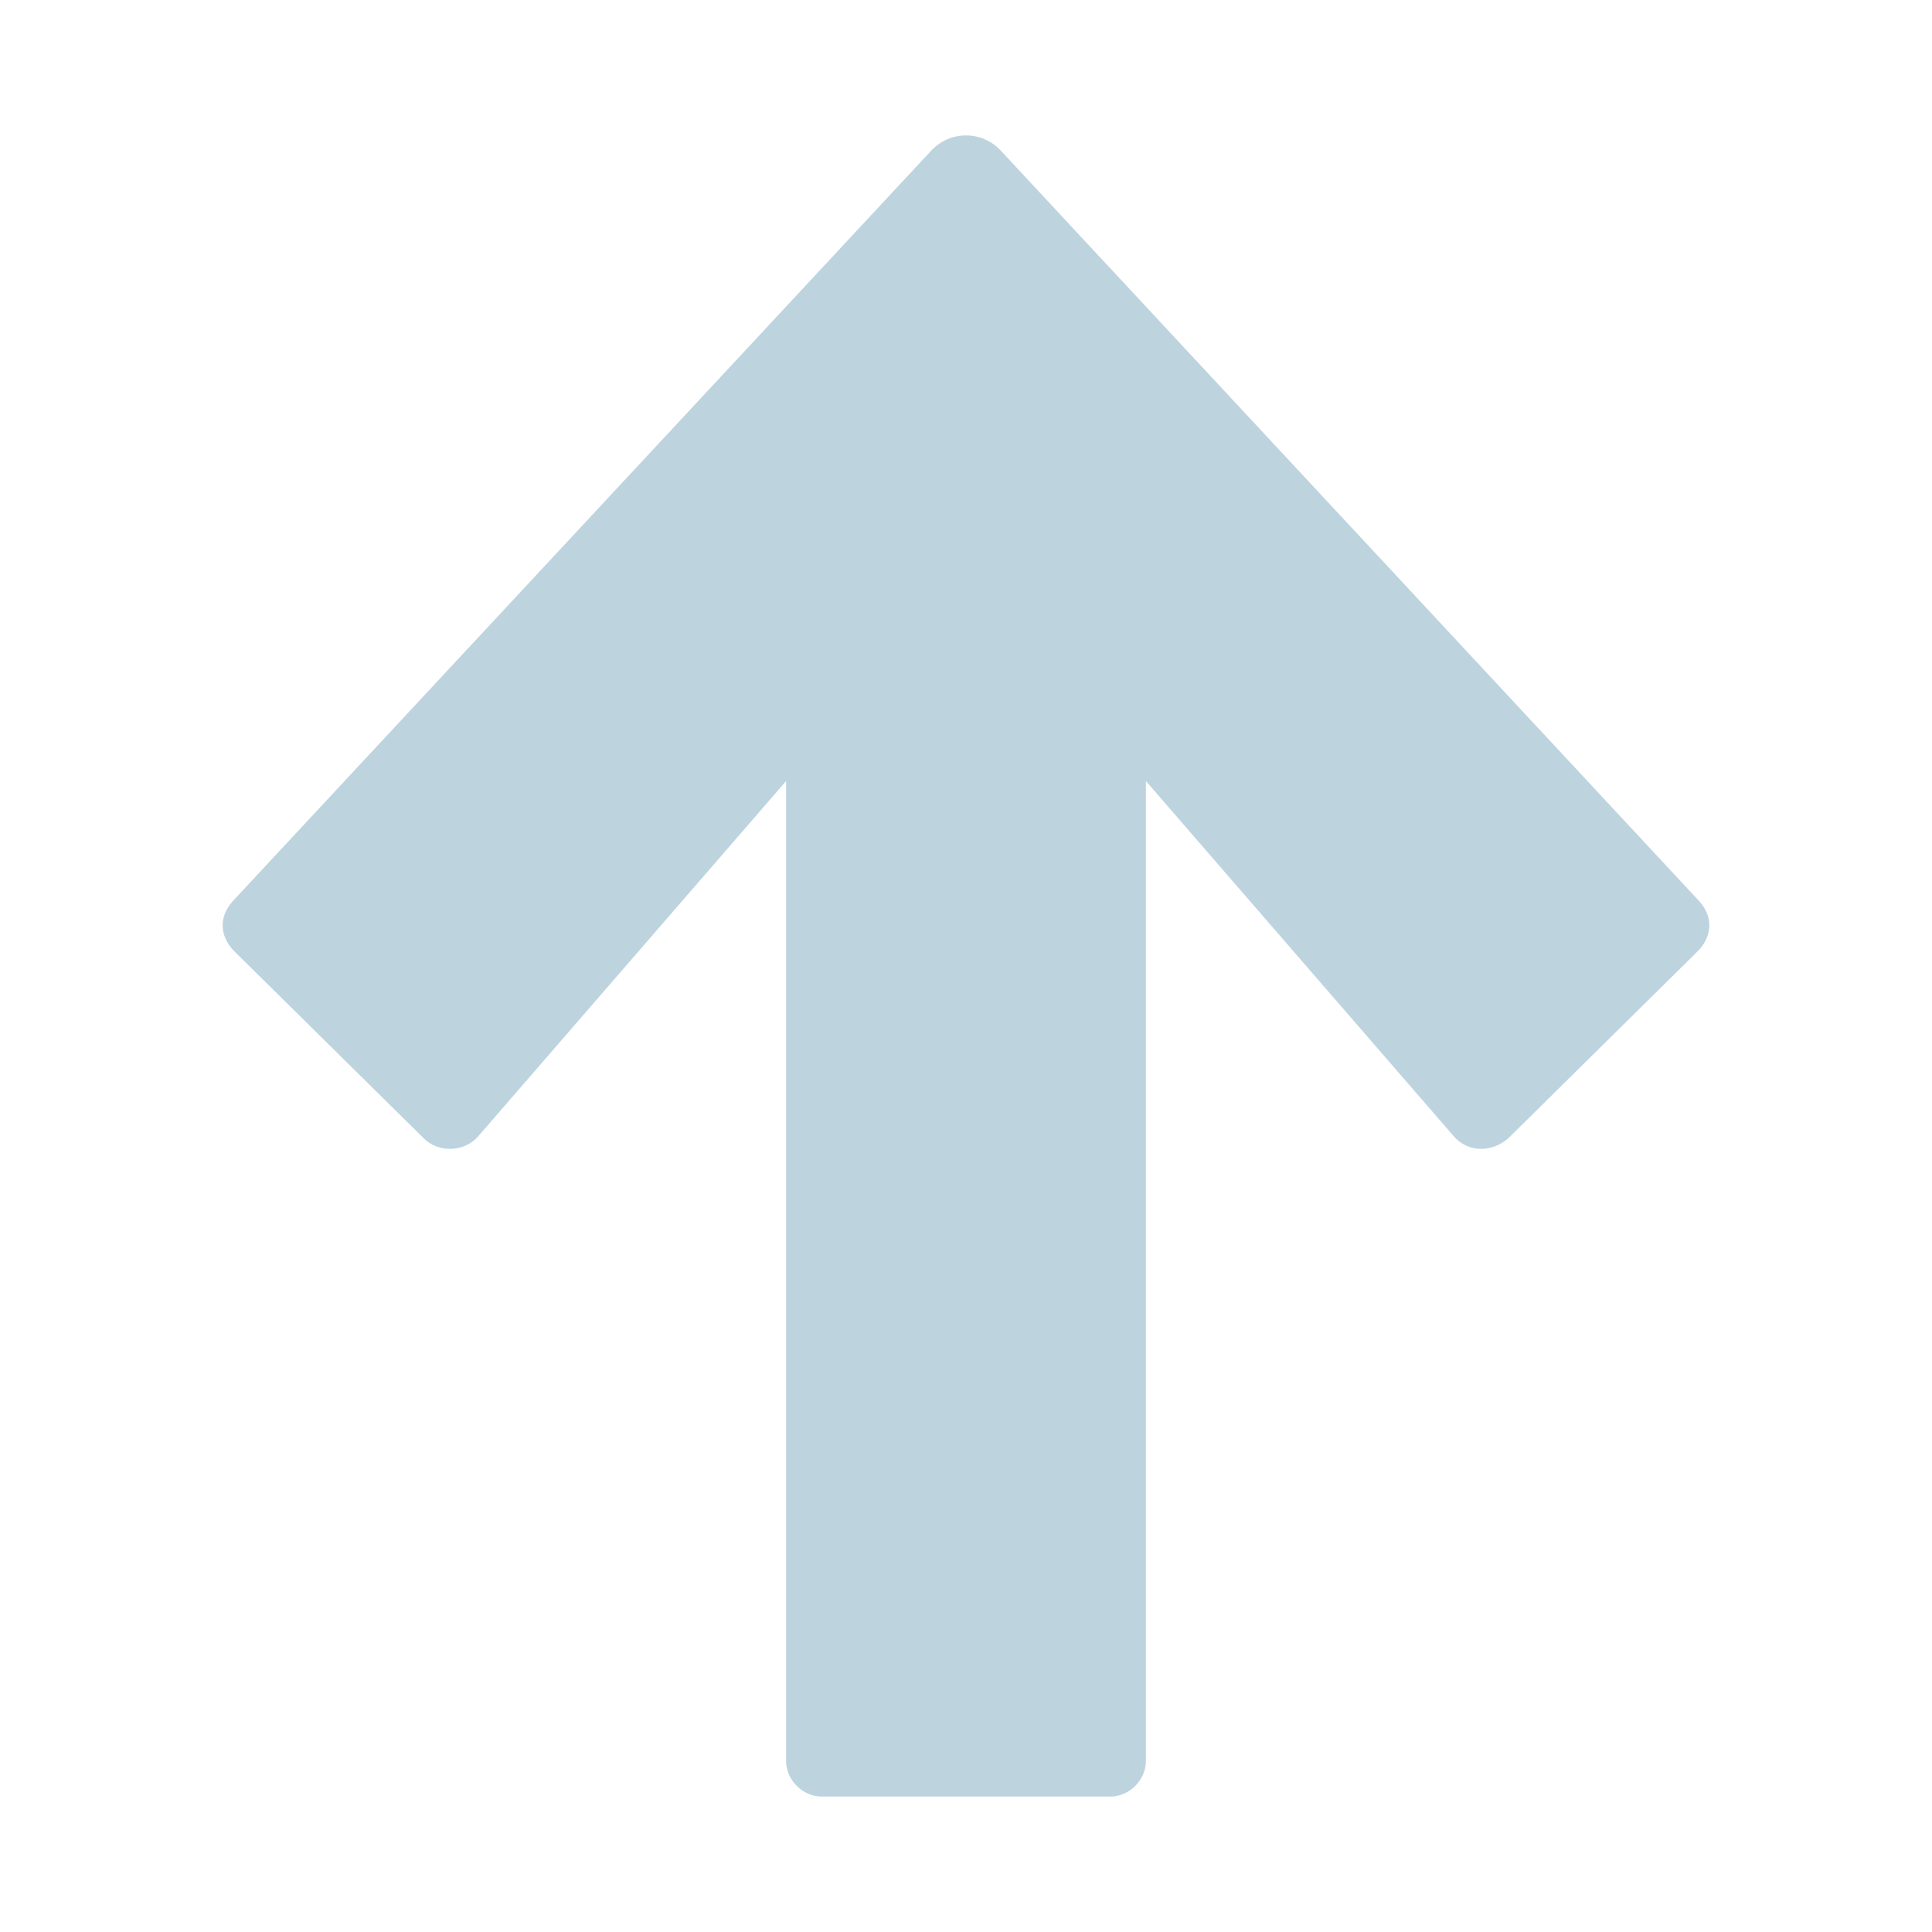 <?xml version="1.0" encoding="utf-8"?>
<!-- Generator: Adobe Illustrator 22.0.1, SVG Export Plug-In . SVG Version: 6.00 Build 0)  -->
<svg version="1.1" id="Vrstva_1" xmlns="http://www.w3.org/2000/svg" xmlns:xlink="http://www.w3.org/1999/xlink" x="0px" y="0px"
	 viewBox="0 0 1000 1000" enable-background="new 0 0 1000 1000" xml:space="preserve">
<path fill="#BDD4DF" d="M878.597,492.496l-98.018,96.793c-8.577,7.352-20.83,7.352-28.182-1.226L593.119,404.278v507.248
	c0,9.802-8.577,18.378-18.379,18.378H425.261c-9.803,0-18.379-8.576-18.379-18.378V404.278L247.601,588.063
	c-7.351,8.577-20.828,8.577-28.18,1.226l-98.02-96.793c-7.351-7.352-8.576-17.153-1.225-25.73L481.622,78.366
	c9.802-11.027,26.955-11.027,36.757,0l361.444,388.399C887.174,475.342,885.949,485.144,878.597,492.496z"/>
</svg>
